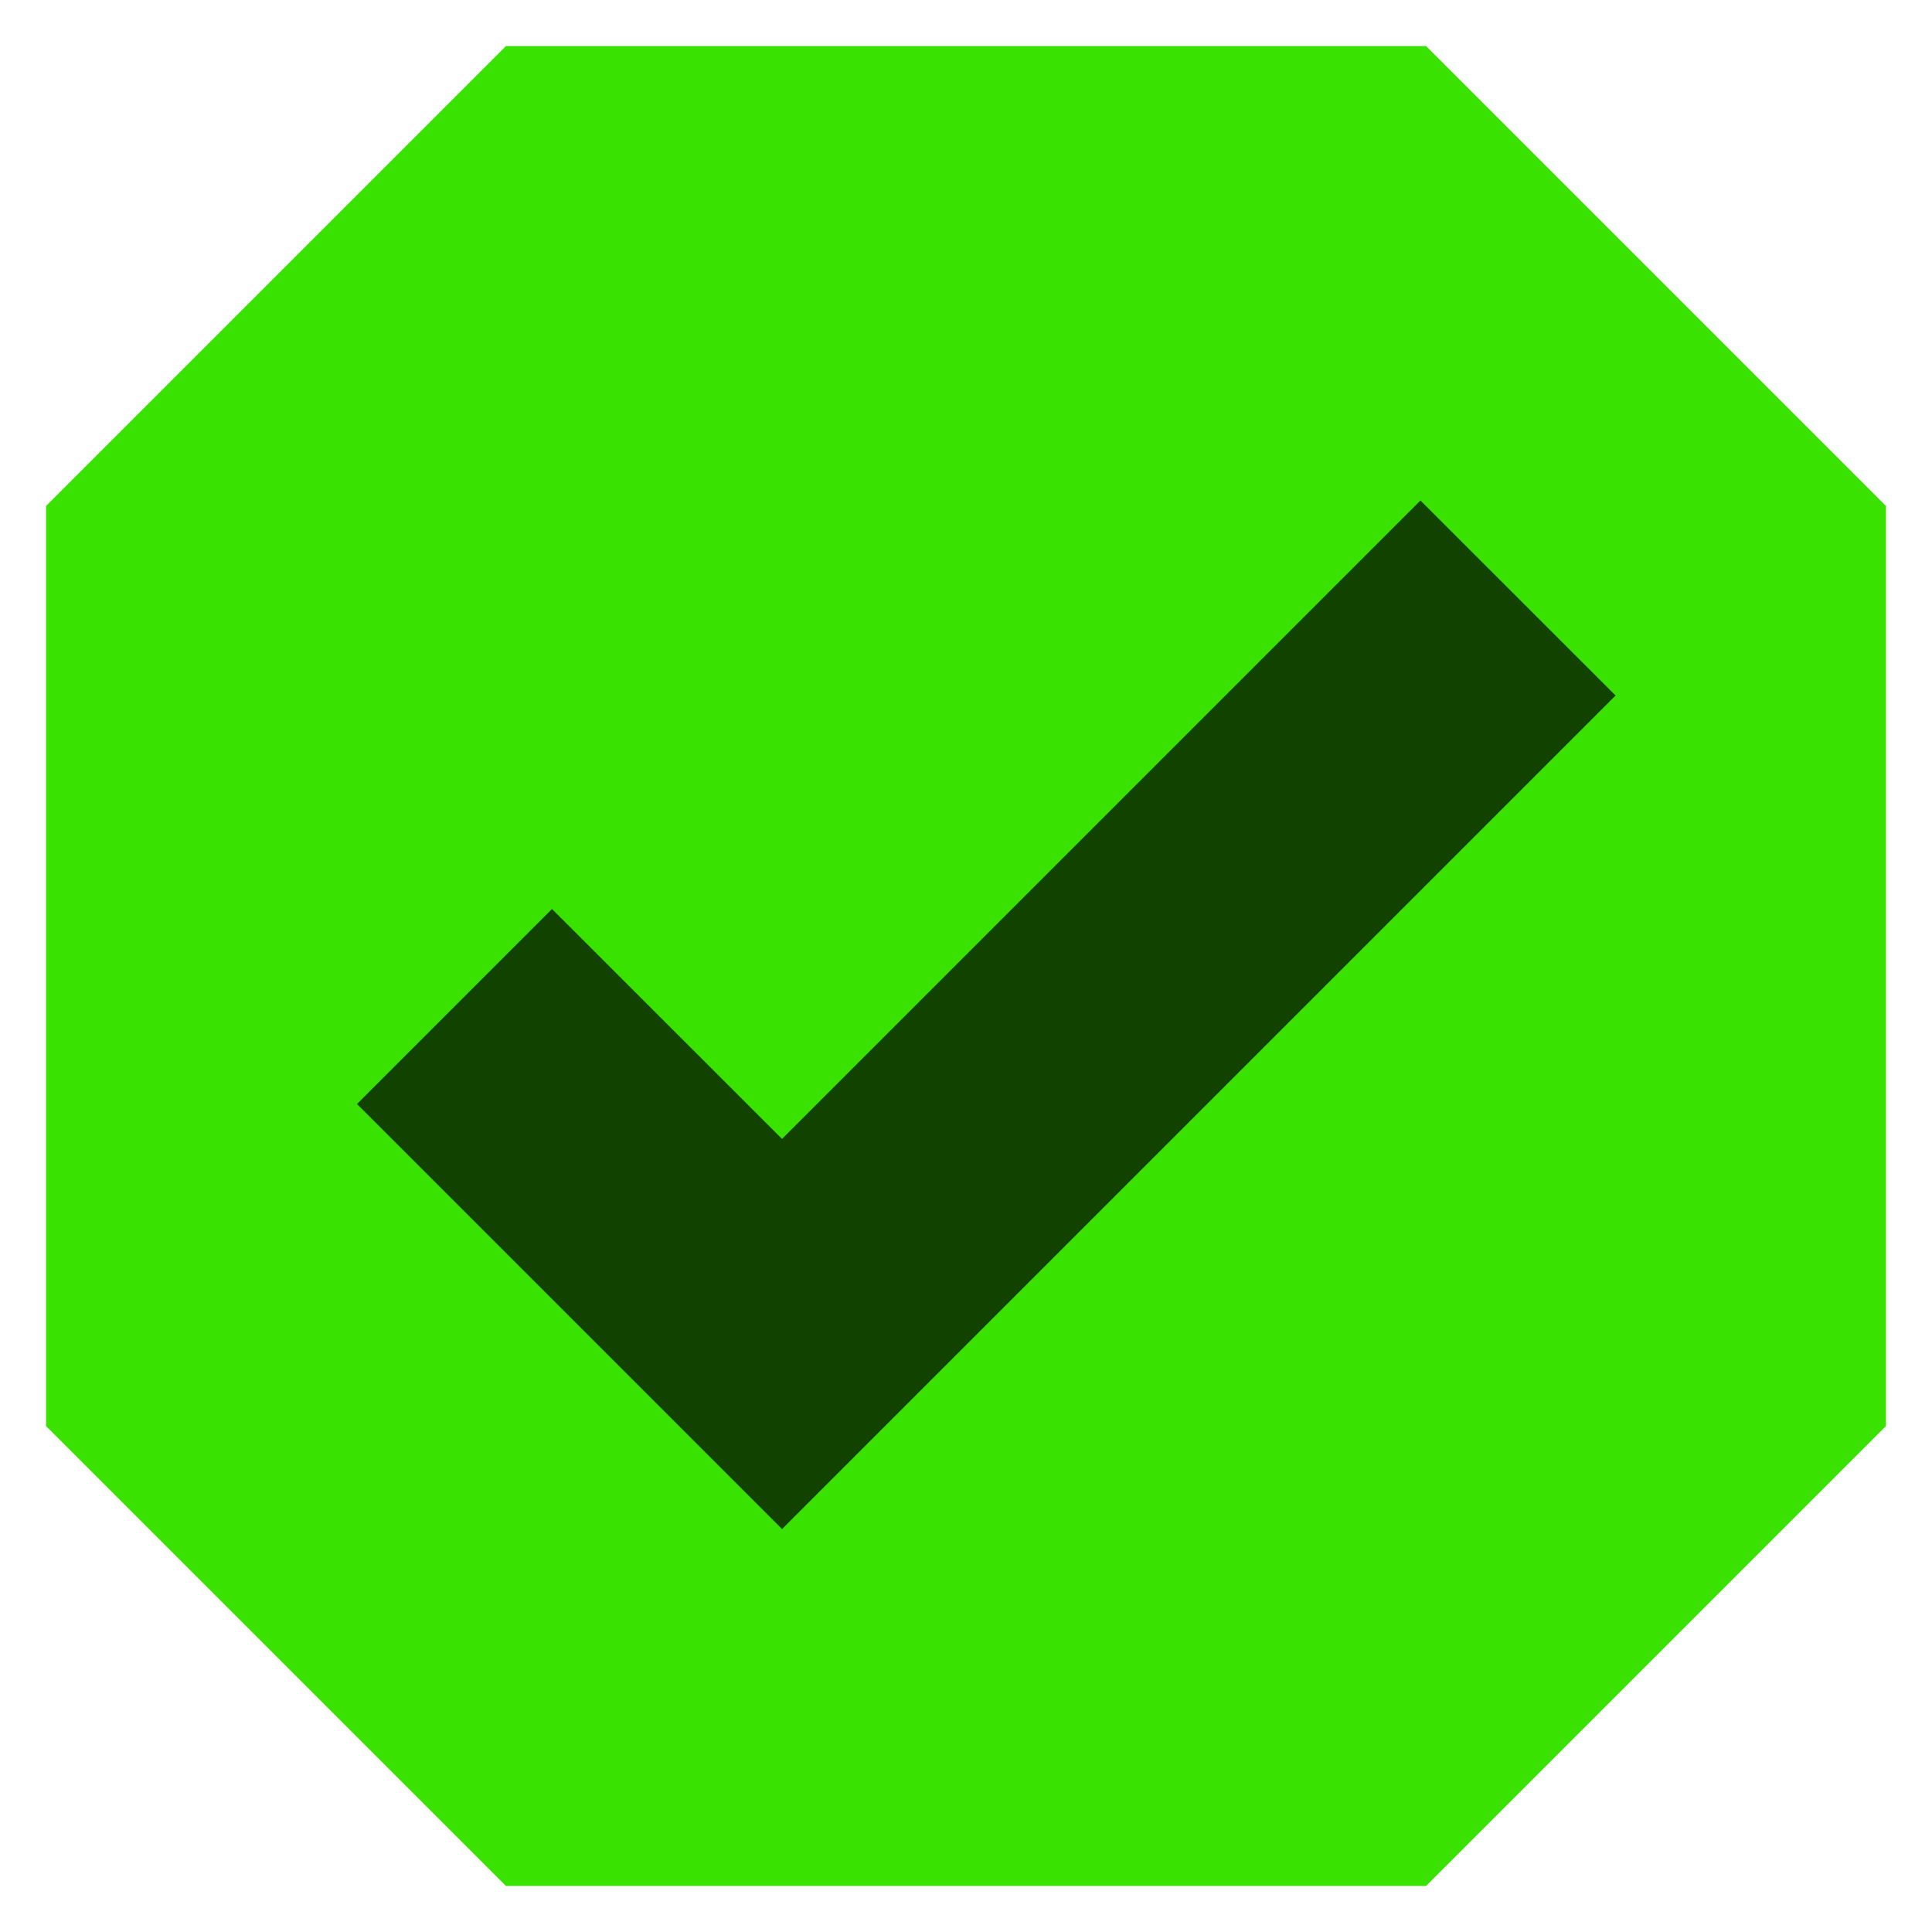 <svg width="18" height="18" viewBox="0 0 18 18" fill="none" xmlns="http://www.w3.org/2000/svg">
<g clip-path="url(#clip0_411_6)">
<path d="M0.429 13.286L4.714 17.571H13.286L17.571 13.286V4.714L13.286 0.429H4.714L0.429 4.714V13.286Z" fill="#3AE200"/>
<path d="M7.286 14.246L3.326 10.286L5.143 8.469L7.286 10.611L13.234 4.663L15.052 6.48L7.286 14.246Z" fill="#114200"/>
</g>
<defs>
<clipPath id="clip0_411_6">
<rect width="18" height="18" fill="white"/>
</clipPath>
</defs>
</svg>
